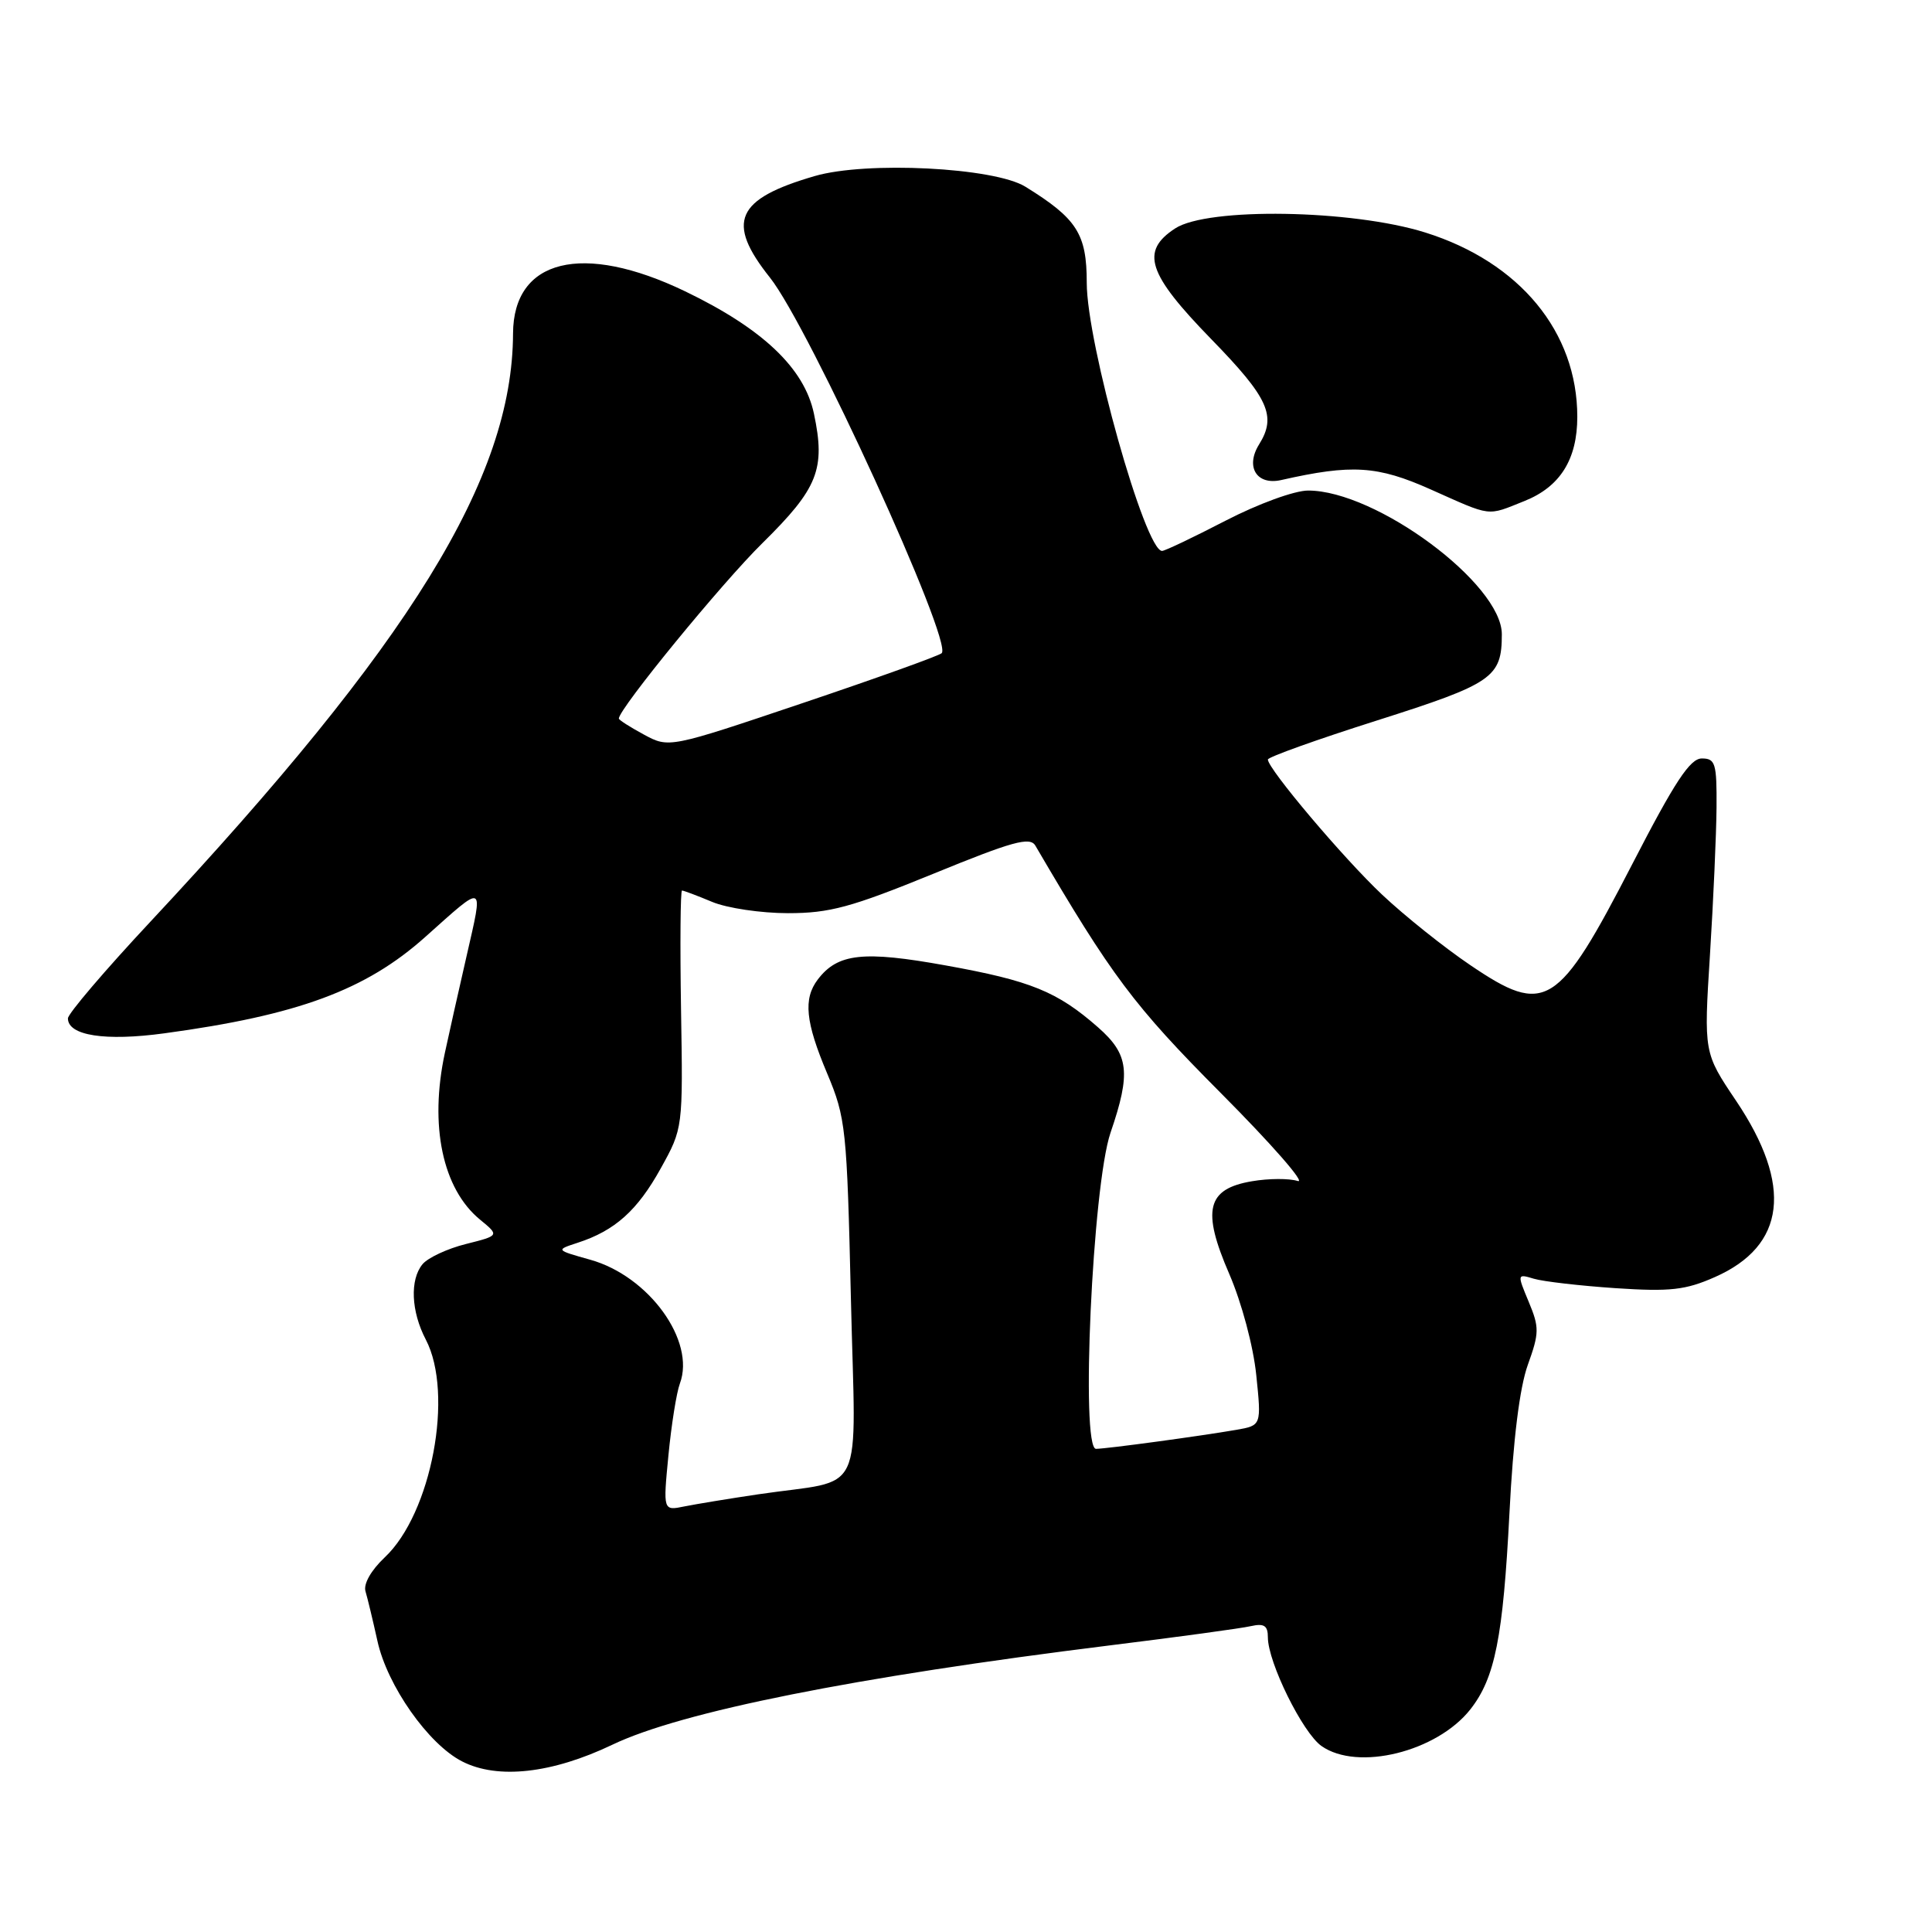 <?xml version="1.0" encoding="UTF-8" standalone="no"?>
<!DOCTYPE svg PUBLIC "-//W3C//DTD SVG 1.1//EN" "http://www.w3.org/Graphics/SVG/1.1/DTD/svg11.dtd" >
<svg xmlns="http://www.w3.org/2000/svg" xmlns:xlink="http://www.w3.org/1999/xlink" version="1.1" viewBox="0 0 256 256">
 <g >
 <path fill="currentColor"
d=" M 81.15 231.18 C 90.30 226.80 113.24 222.22 147.00 218.03 C 156.07 216.91 164.51 215.76 165.75 215.47 C 167.50 215.08 168.00 215.40 168.00 216.95 C 168.00 220.26 172.61 229.61 175.11 231.36 C 179.90 234.72 190.39 232.13 194.83 226.50 C 198.10 222.34 199.16 216.97 200.01 200.50 C 200.50 190.76 201.36 183.87 202.44 180.86 C 203.97 176.62 203.98 175.89 202.56 172.49 C 201.02 168.80 201.02 168.77 203.25 169.44 C 204.49 169.81 209.35 170.37 214.07 170.69 C 221.32 171.17 223.34 170.94 227.23 169.22 C 236.63 165.07 237.59 157.09 230.04 145.86 C 225.76 139.50 225.76 139.50 226.58 126.50 C 227.03 119.35 227.42 110.58 227.45 107.00 C 227.49 101.15 227.30 100.50 225.50 100.50 C 223.94 100.50 221.92 103.57 216.29 114.49 C 206.42 133.62 204.79 134.64 194.83 127.89 C 191.35 125.54 186.09 121.33 183.14 118.55 C 178.03 113.74 168.00 101.87 168.00 100.64 C 168.00 100.32 174.53 97.98 182.51 95.45 C 197.82 90.58 199.00 89.77 199.00 84.04 C 199.00 77.36 182.34 65.00 173.33 65.00 C 171.53 65.00 166.71 66.76 162.38 69.00 C 158.13 71.20 154.35 73.00 153.98 73.00 C 151.73 73.00 144.00 45.49 144.00 37.47 C 144.00 30.99 142.71 28.97 135.87 24.74 C 131.75 22.19 114.81 21.33 107.95 23.33 C 97.49 26.37 96.15 29.41 102.02 36.78 C 107.20 43.29 126.29 85.04 124.78 86.55 C 124.45 86.88 116.19 89.85 106.42 93.14 C 88.65 99.13 88.65 99.13 85.33 97.34 C 83.50 96.35 82.00 95.40 82.00 95.21 C 82.00 93.93 95.62 77.28 101.04 71.95 C 108.39 64.71 109.41 62.16 107.85 54.81 C 106.58 48.79 101.06 43.55 90.78 38.60 C 77.18 32.06 68.02 34.31 67.98 44.20 C 67.91 63.36 54.43 85.20 19.90 122.16 C 13.90 128.58 9.00 134.33 9.00 134.94 C 9.00 137.22 13.94 137.99 21.78 136.92 C 39.46 134.52 48.46 131.20 56.34 124.16 C 64.37 116.99 64.06 116.85 61.82 126.70 C 60.71 131.54 59.42 137.30 58.95 139.50 C 56.87 149.15 58.64 157.53 63.61 161.61 C 66.18 163.72 66.18 163.72 61.73 164.84 C 59.28 165.45 56.70 166.66 55.99 167.51 C 54.29 169.56 54.47 173.77 56.42 177.50 C 60.17 184.67 57.18 200.54 50.98 206.36 C 49.16 208.08 48.14 209.88 48.43 210.86 C 48.70 211.76 49.41 214.72 50.01 217.43 C 51.31 223.36 56.76 231.12 61.24 233.40 C 65.95 235.81 73.16 235.00 81.15 231.18 Z  M 202.02 66.38 C 206.73 64.49 209.00 60.87 209.00 55.23 C 209.00 43.99 201.38 34.74 188.86 30.81 C 179.15 27.76 160.01 27.45 155.71 30.27 C 151.08 33.30 152.04 36.25 160.50 44.94 C 168.10 52.74 169.18 55.13 166.84 58.88 C 164.98 61.86 166.52 64.34 169.76 63.61 C 179.13 61.49 182.51 61.70 189.57 64.85 C 197.78 68.51 196.94 68.41 202.02 66.38 Z  M 88.57 192.84 C 88.96 188.81 89.64 184.52 90.09 183.32 C 92.19 177.67 85.98 169.09 78.21 166.92 C 73.61 165.63 73.61 165.63 76.55 164.67 C 81.48 163.07 84.46 160.40 87.55 154.82 C 90.50 149.50 90.50 149.50 90.24 133.75 C 90.10 125.09 90.16 118.00 90.37 118.00 C 90.58 118.00 92.37 118.67 94.35 119.50 C 96.32 120.33 100.85 121.00 104.42 121.00 C 109.93 121.00 112.79 120.22 123.62 115.80 C 134.17 111.48 136.48 110.84 137.19 112.05 C 147.32 129.36 150.21 133.22 161.75 144.82 C 168.49 151.59 173.08 156.84 171.96 156.49 C 170.84 156.13 168.11 156.14 165.90 156.52 C 159.90 157.53 159.21 160.34 162.89 168.82 C 164.53 172.62 166.07 178.38 166.46 182.19 C 167.15 188.88 167.15 188.88 163.82 189.46 C 159.03 190.29 146.72 191.96 145.23 191.98 C 143.16 192.01 144.76 157.10 147.15 150.09 C 149.88 142.12 149.59 139.72 145.49 136.12 C 140.09 131.38 136.57 129.95 125.34 127.93 C 114.39 125.95 111.00 126.32 108.36 129.79 C 106.42 132.35 106.72 135.40 109.60 142.23 C 112.08 148.13 112.22 149.48 112.75 172.09 C 113.37 199.08 114.89 195.87 100.50 198.00 C 96.65 198.57 92.23 199.30 90.68 199.61 C 87.86 200.19 87.86 200.19 88.57 192.84 Z "/>
</g>
</svg>